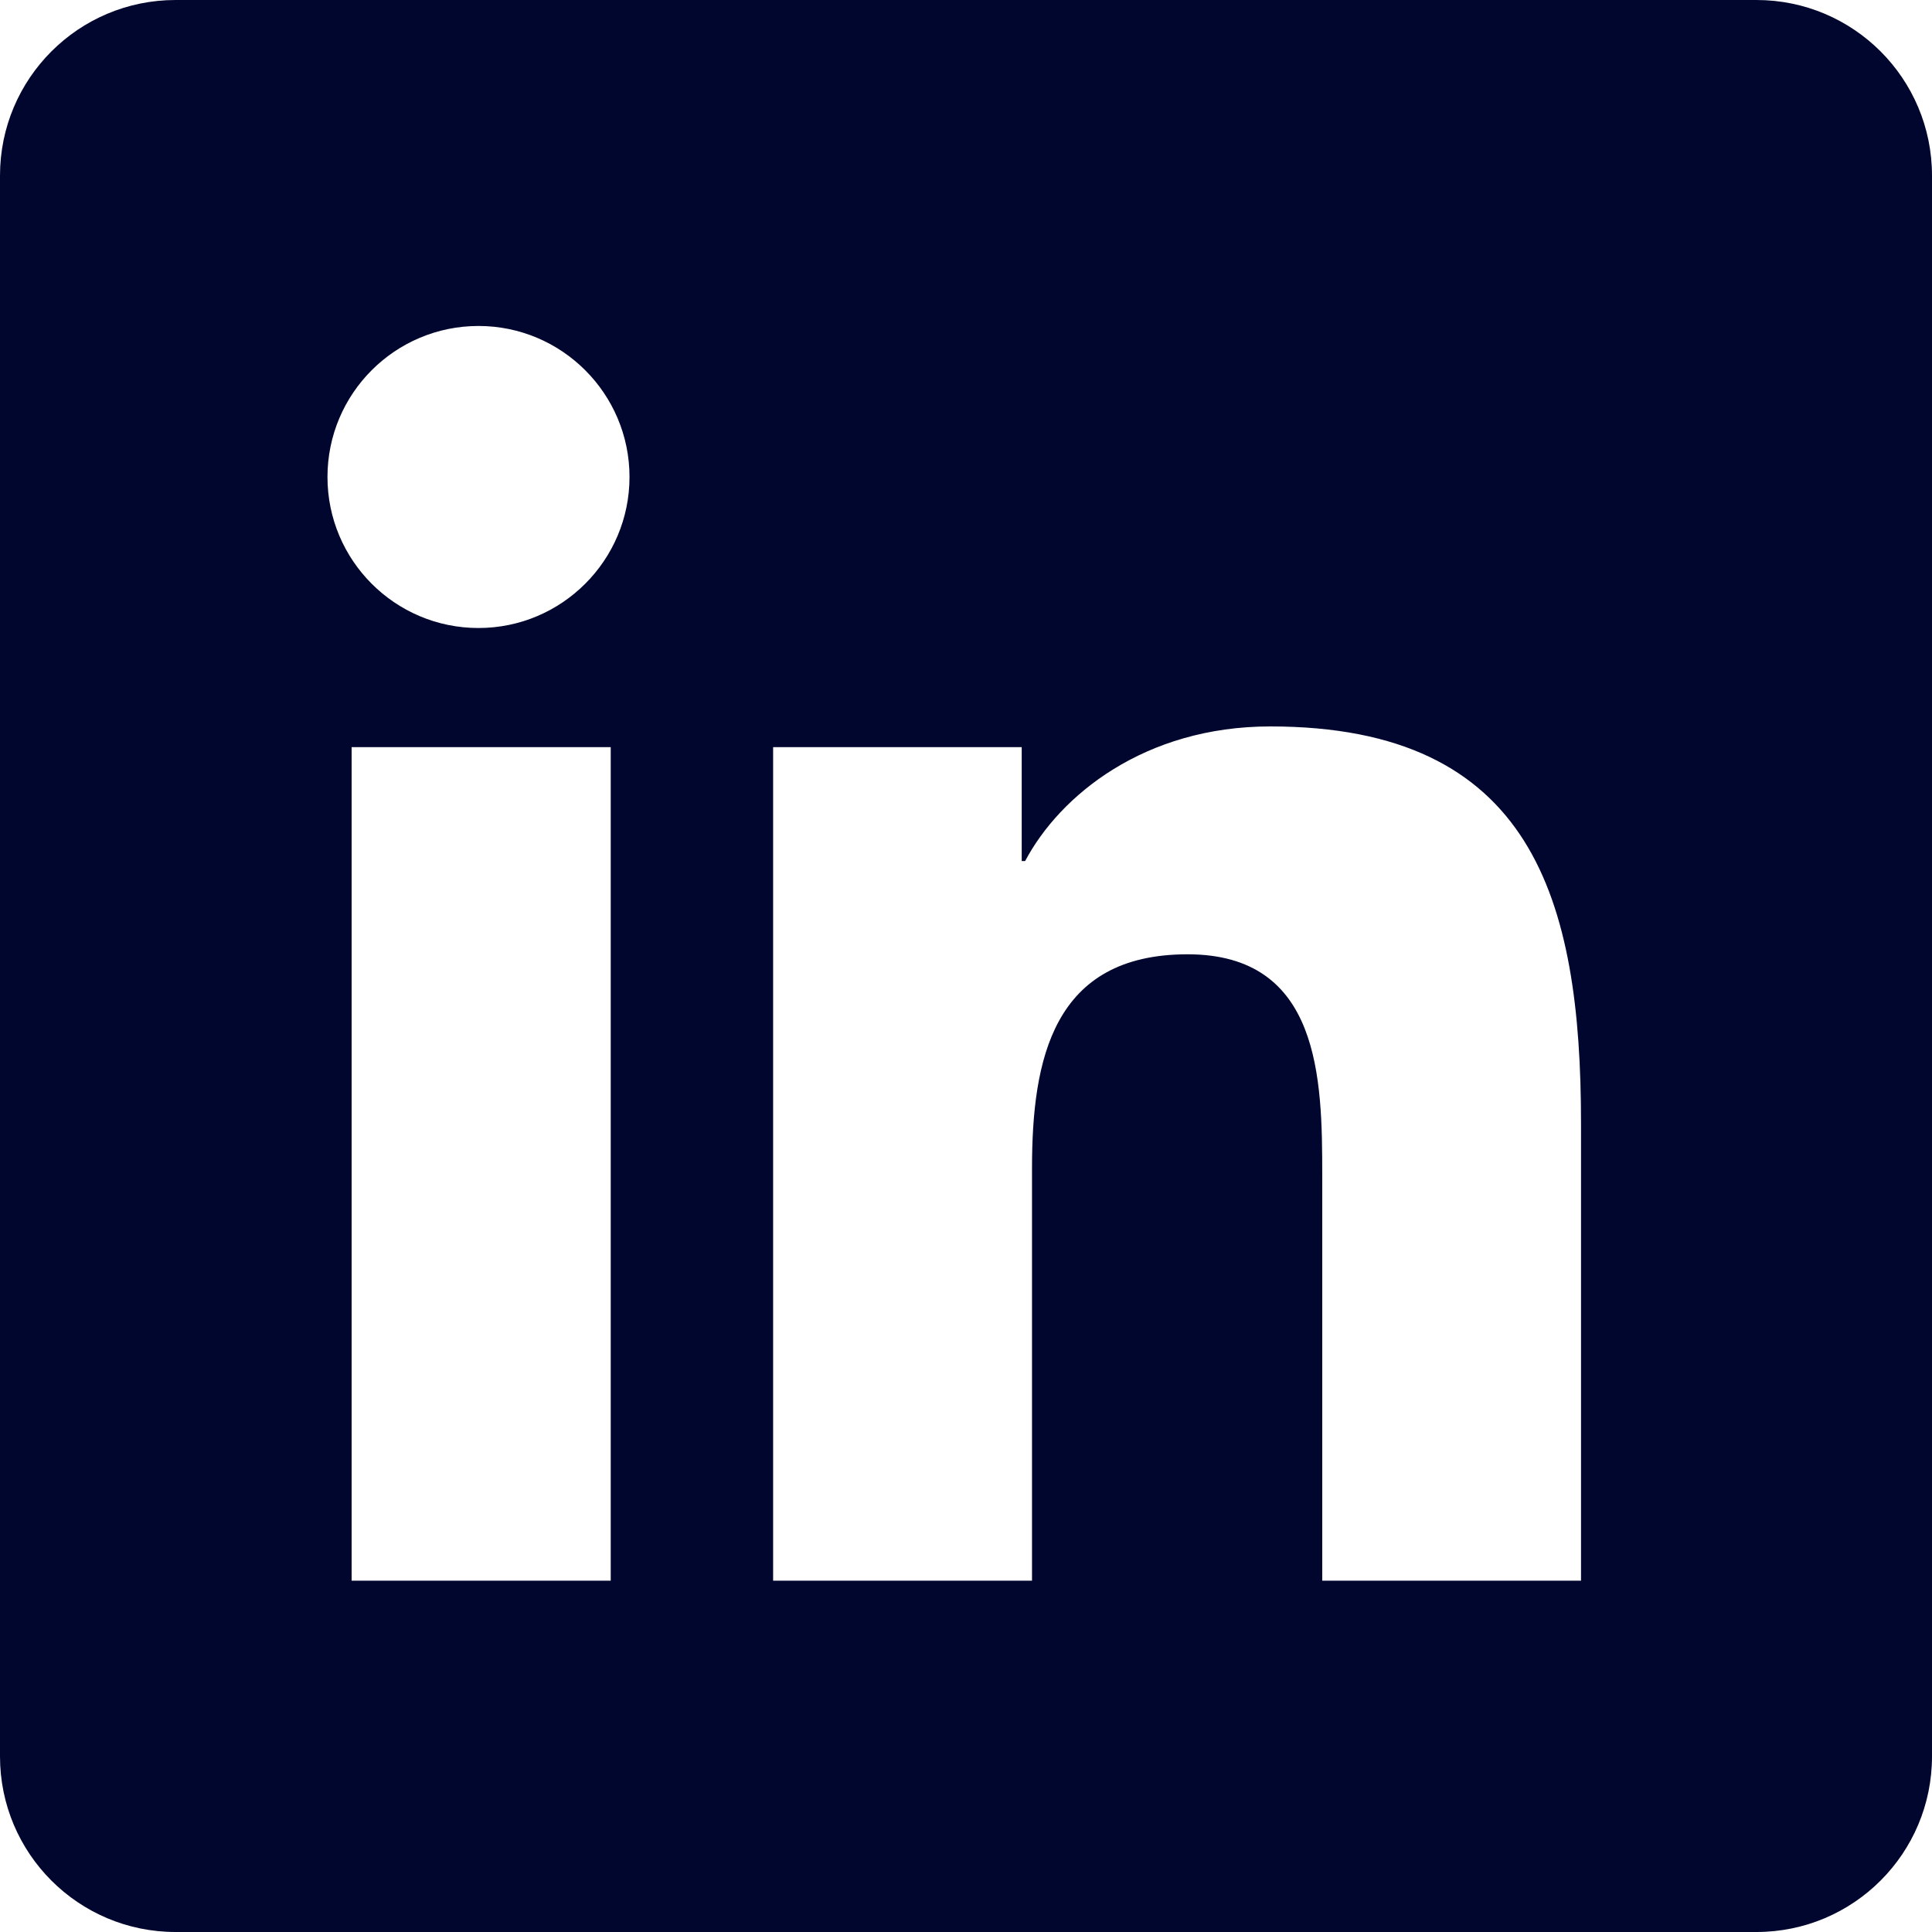<svg width="18" height="18" viewBox="0 0 18 18" fill="none" xmlns="http://www.w3.org/2000/svg">
<path d="M16.364 0H1.636C0.732 0 0 0.732 0 1.636V16.364C0 17.268 0.732 18 1.636 18H16.364C17.268 18 18 17.268 18 16.364V1.636C18 0.732 17.268 0 16.364 0ZM5.69 14.727H3.276V6.961H5.69V14.727ZM4.458 5.851C3.68 5.851 3.051 5.22 3.051 4.444C3.051 3.667 3.681 3.037 4.458 3.037C5.234 3.037 5.865 3.668 5.865 4.444C5.865 5.22 5.234 5.851 4.458 5.851ZM14.73 14.727H12.319V10.95C12.319 10.05 12.302 8.891 11.064 8.891C9.808 8.891 9.615 9.872 9.615 10.885V14.727H7.203V6.961H9.519V8.022H9.551C9.874 7.412 10.661 6.768 11.835 6.768C14.279 6.768 14.73 8.377 14.73 10.468V14.727Z" fill="#01062E"/>
</svg>
